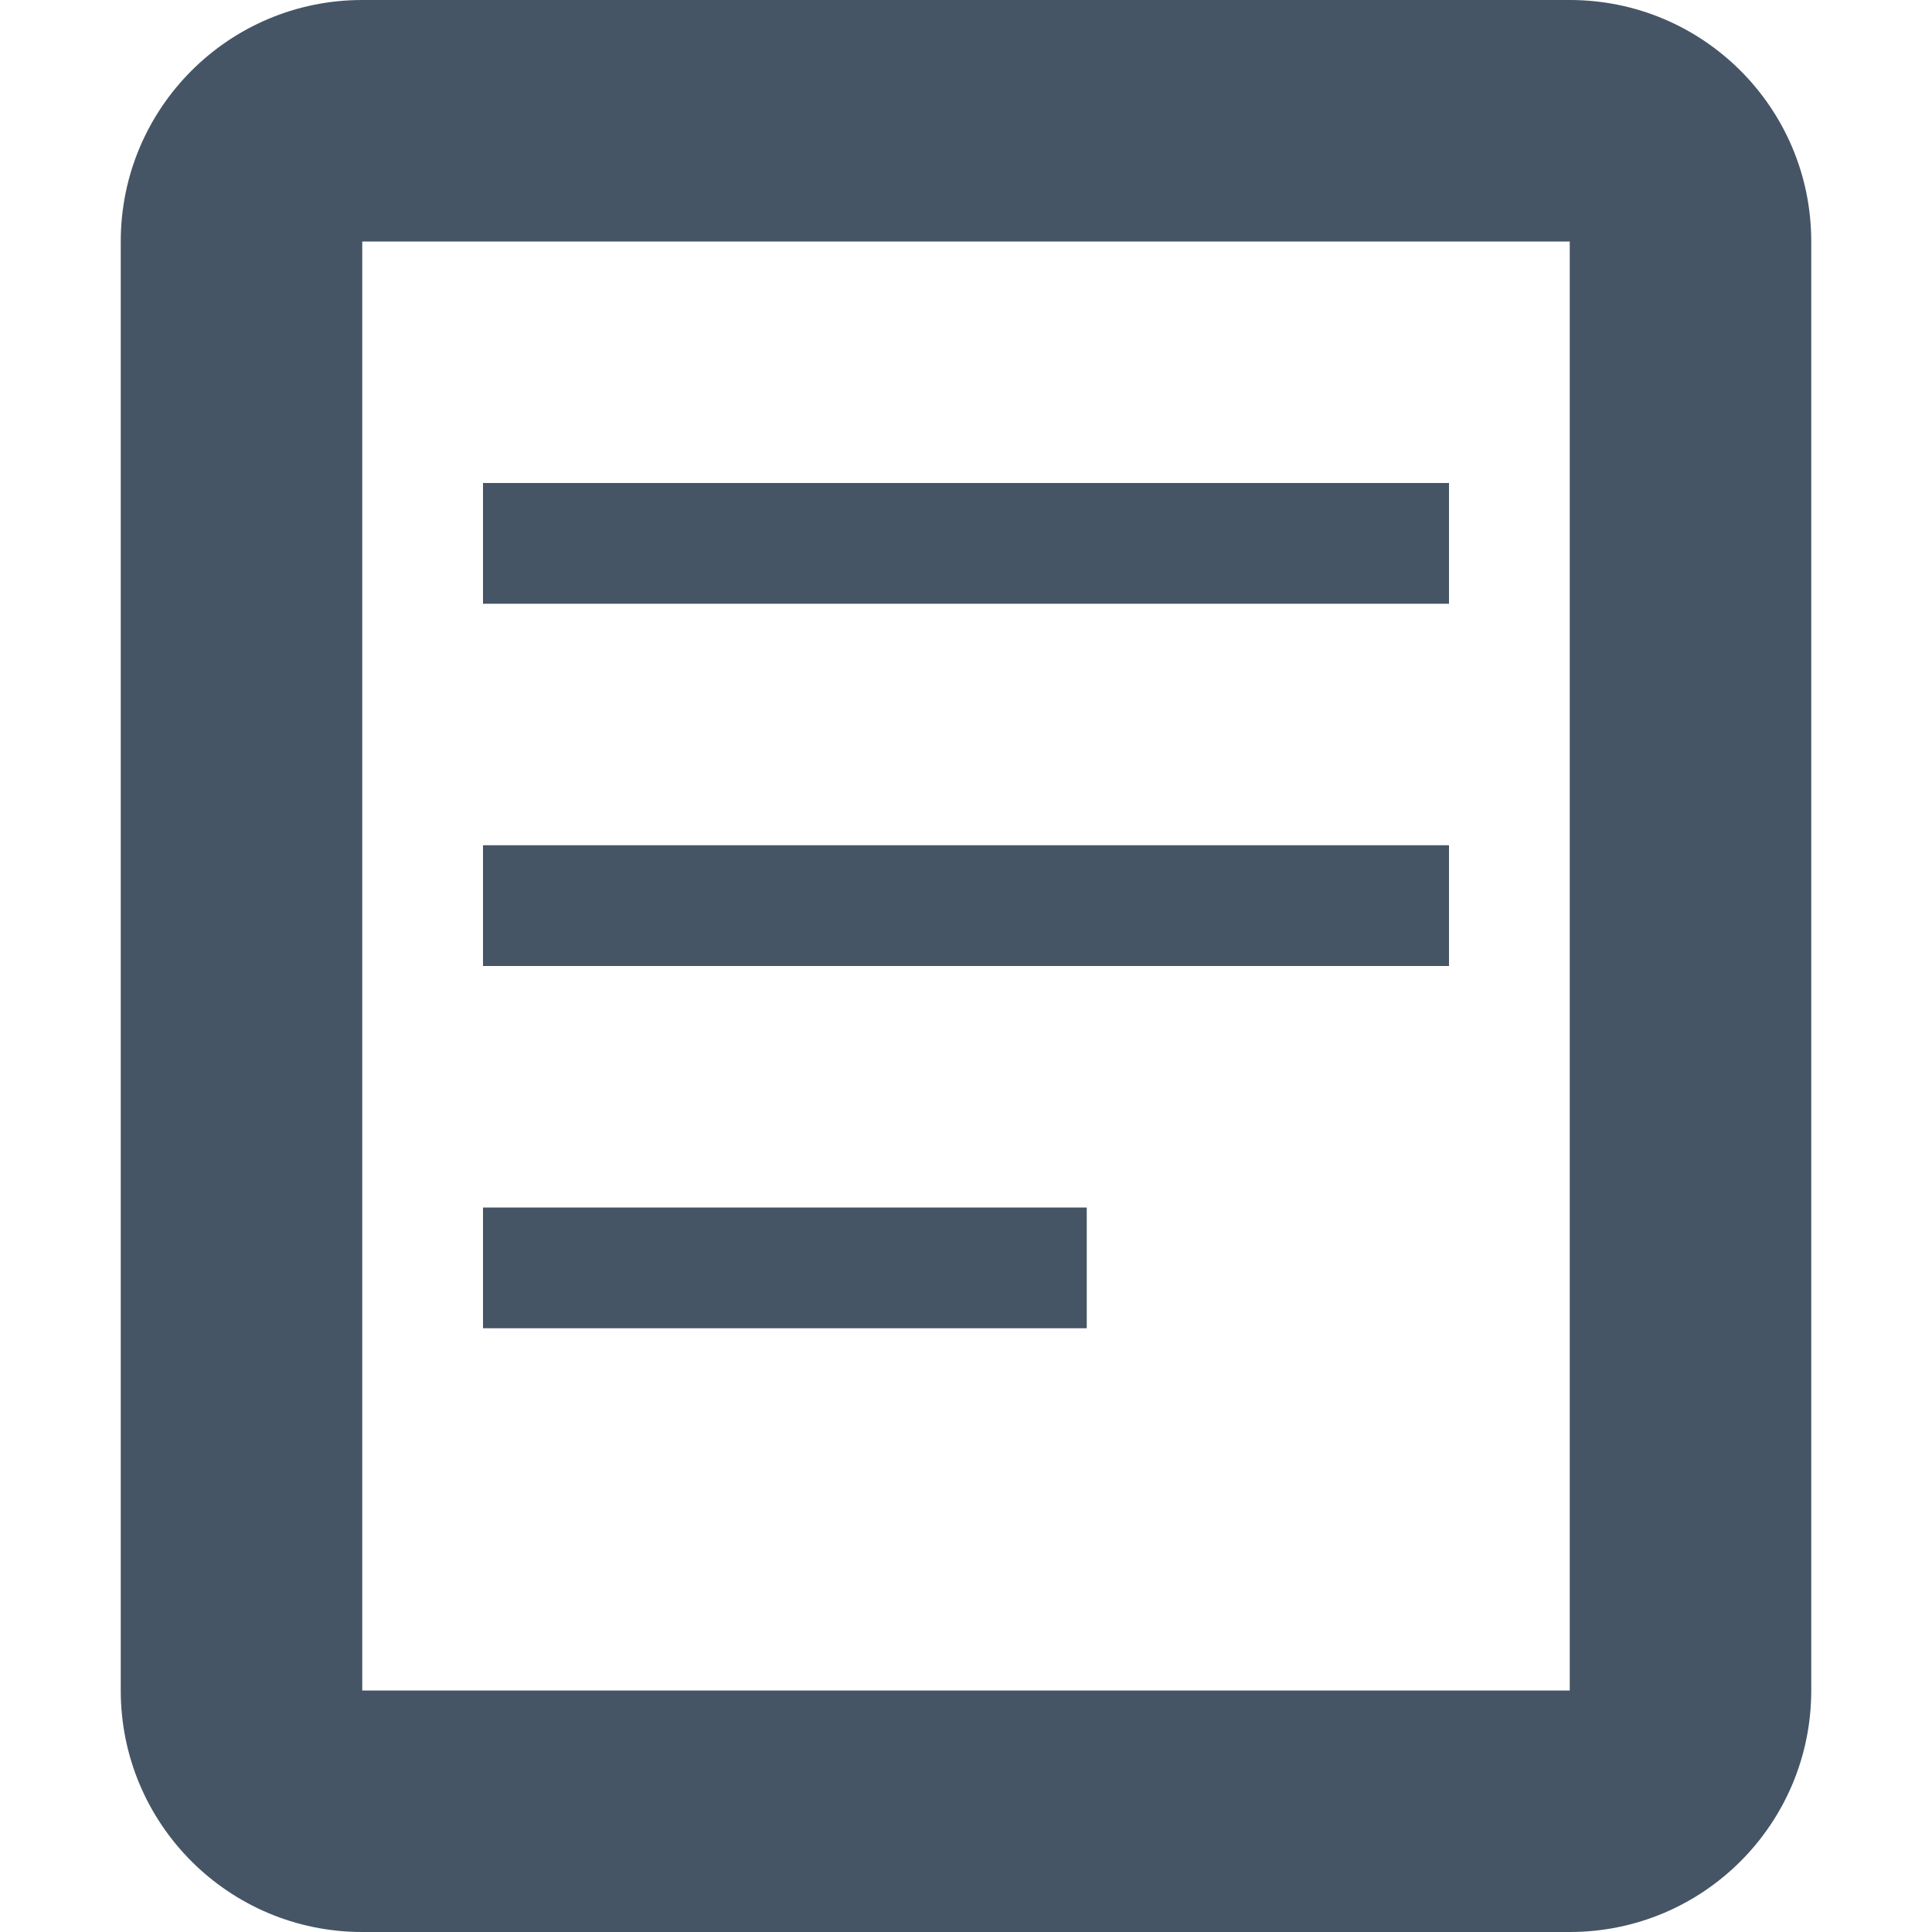 <svg xmlns="http://www.w3.org/2000/svg" width="16" height="16" viewBox="0 0 16 16">
  <path fill="#455565" d="M3,2 L3,14 L13,14 L13,2 L3,2 Z M3,0 L13,0 C14.105,-2.02906125e-16 15,0.895 15,2 L15,14 C15,15.105 14.105,16 13,16 L3,16 C1.895,16 1,15.105 1,14 L1,2 C1,0.895 1.895,2.02906125e-16 3,0 Z M4,4 L12,4 L12,5 L4,5 L4,4 Z M4,7 L12,7 L12,8 L4,8 L4,7 Z M4,10 L9,10 L9,11 L4,11 L4,10 Z"/>
</svg>
